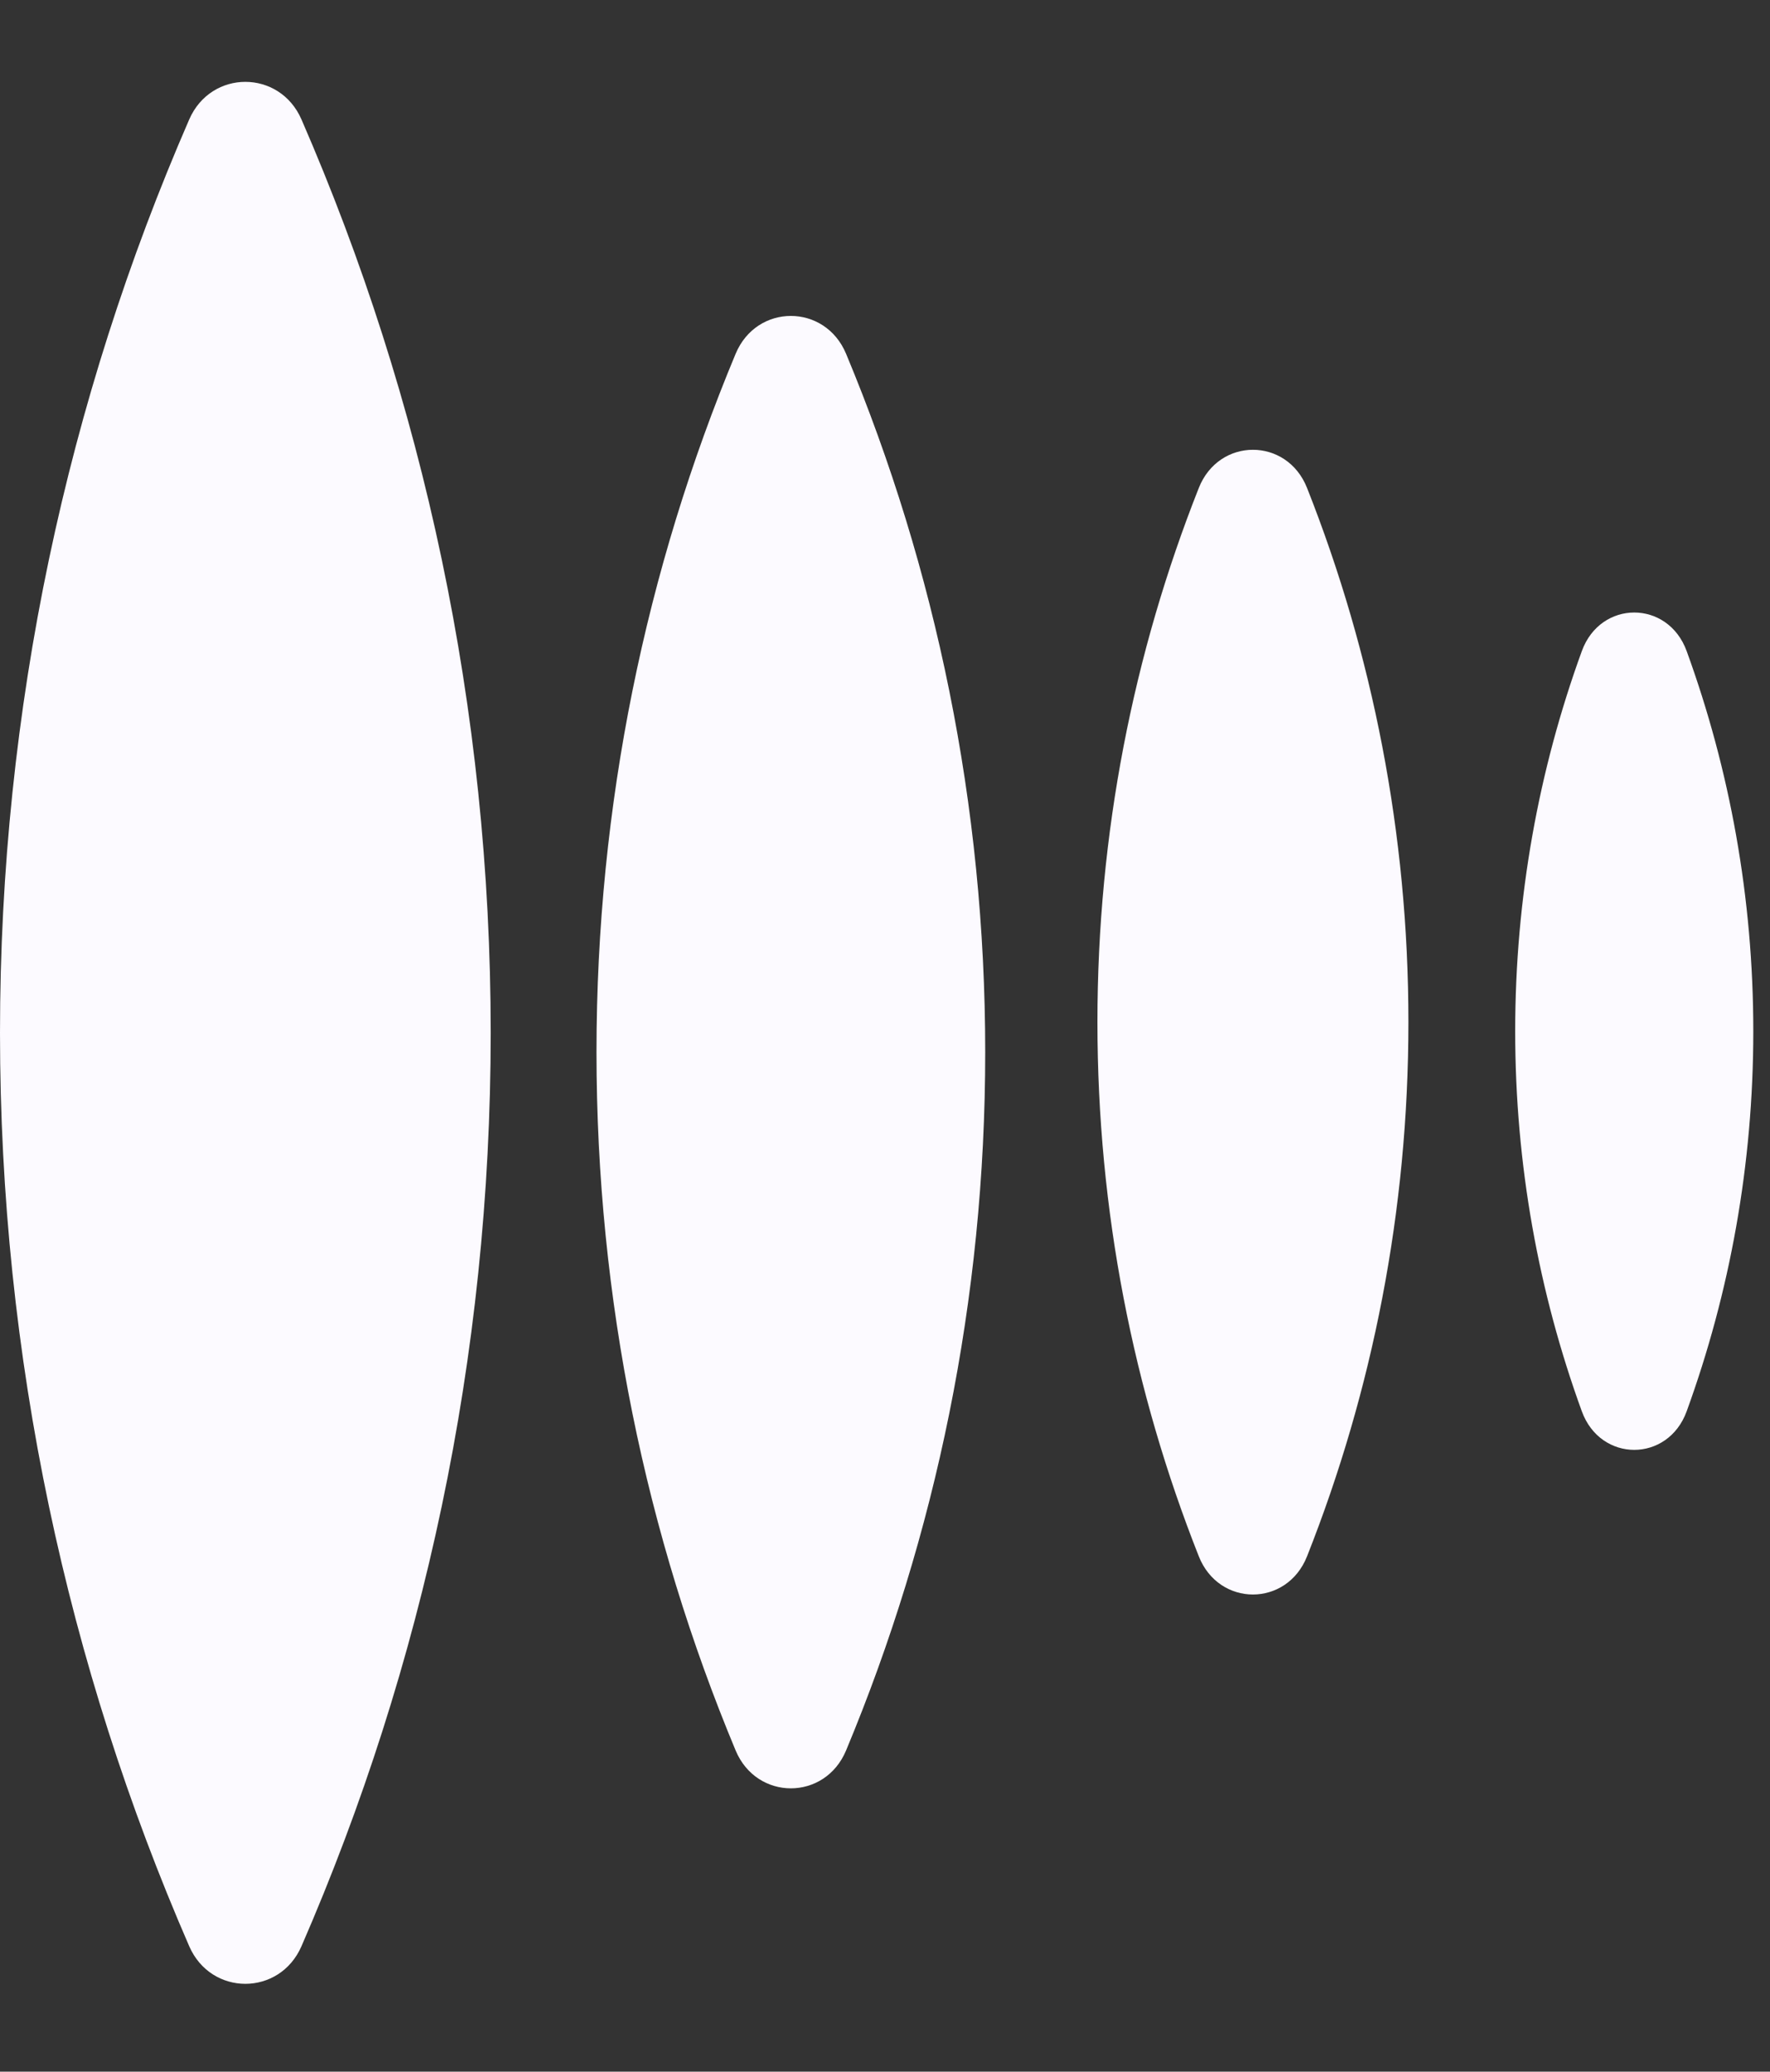 <svg width="53" height="62" viewBox="0 0 53 62" fill="none" xmlns="http://www.w3.org/2000/svg">
<rect x="0" y="0" width="53" height="62" fill="#333333" stroke="none"/>
<path d="M5.665 58.244C6.319 59.747 8.374 59.747 9.028 58.244C12.672 49.87 14.693 40.626 14.693 30.911C14.693 21.195 12.672 11.951 9.028 3.577C8.374 2.074 6.319 2.074 5.665 3.577C2.021 11.951 0 21.195 0 30.911C0 40.626 2.021 49.87 5.665 58.244Z" fill="#FCFAFF"/>
<path d="M22.027 52.386C22.658 53.899 24.704 53.899 25.335 52.386C28.019 45.953 29.501 38.894 29.501 31.488C29.501 24.082 28.019 17.023 25.335 10.589C24.704 9.077 22.658 9.077 22.027 10.589C19.343 17.023 17.861 24.082 17.861 31.488C17.861 38.894 19.343 45.953 22.027 52.386Z" fill="#FCFAFF"/>
<path d="M35.896 46.576C36.499 48.101 38.535 48.101 39.138 46.576C41.097 41.628 42.173 36.235 42.173 30.59C42.173 24.945 41.096 19.552 39.138 14.604C38.535 13.08 36.499 13.08 35.896 14.604C33.937 19.552 32.861 24.945 32.861 30.59C32.861 36.235 33.937 41.628 35.896 46.576Z" fill="#FCFAFF"/>
<path d="M47.365 42.236C47.925 43.776 49.945 43.776 50.505 42.236C51.796 38.687 52.5 34.856 52.5 30.861C52.5 26.866 51.796 23.035 50.505 19.487C49.945 17.946 47.925 17.946 47.365 19.487C46.074 23.035 45.37 26.866 45.37 30.861C45.37 34.856 46.074 38.687 47.365 42.236Z" fill="#FCFAFF"/>
</svg>
